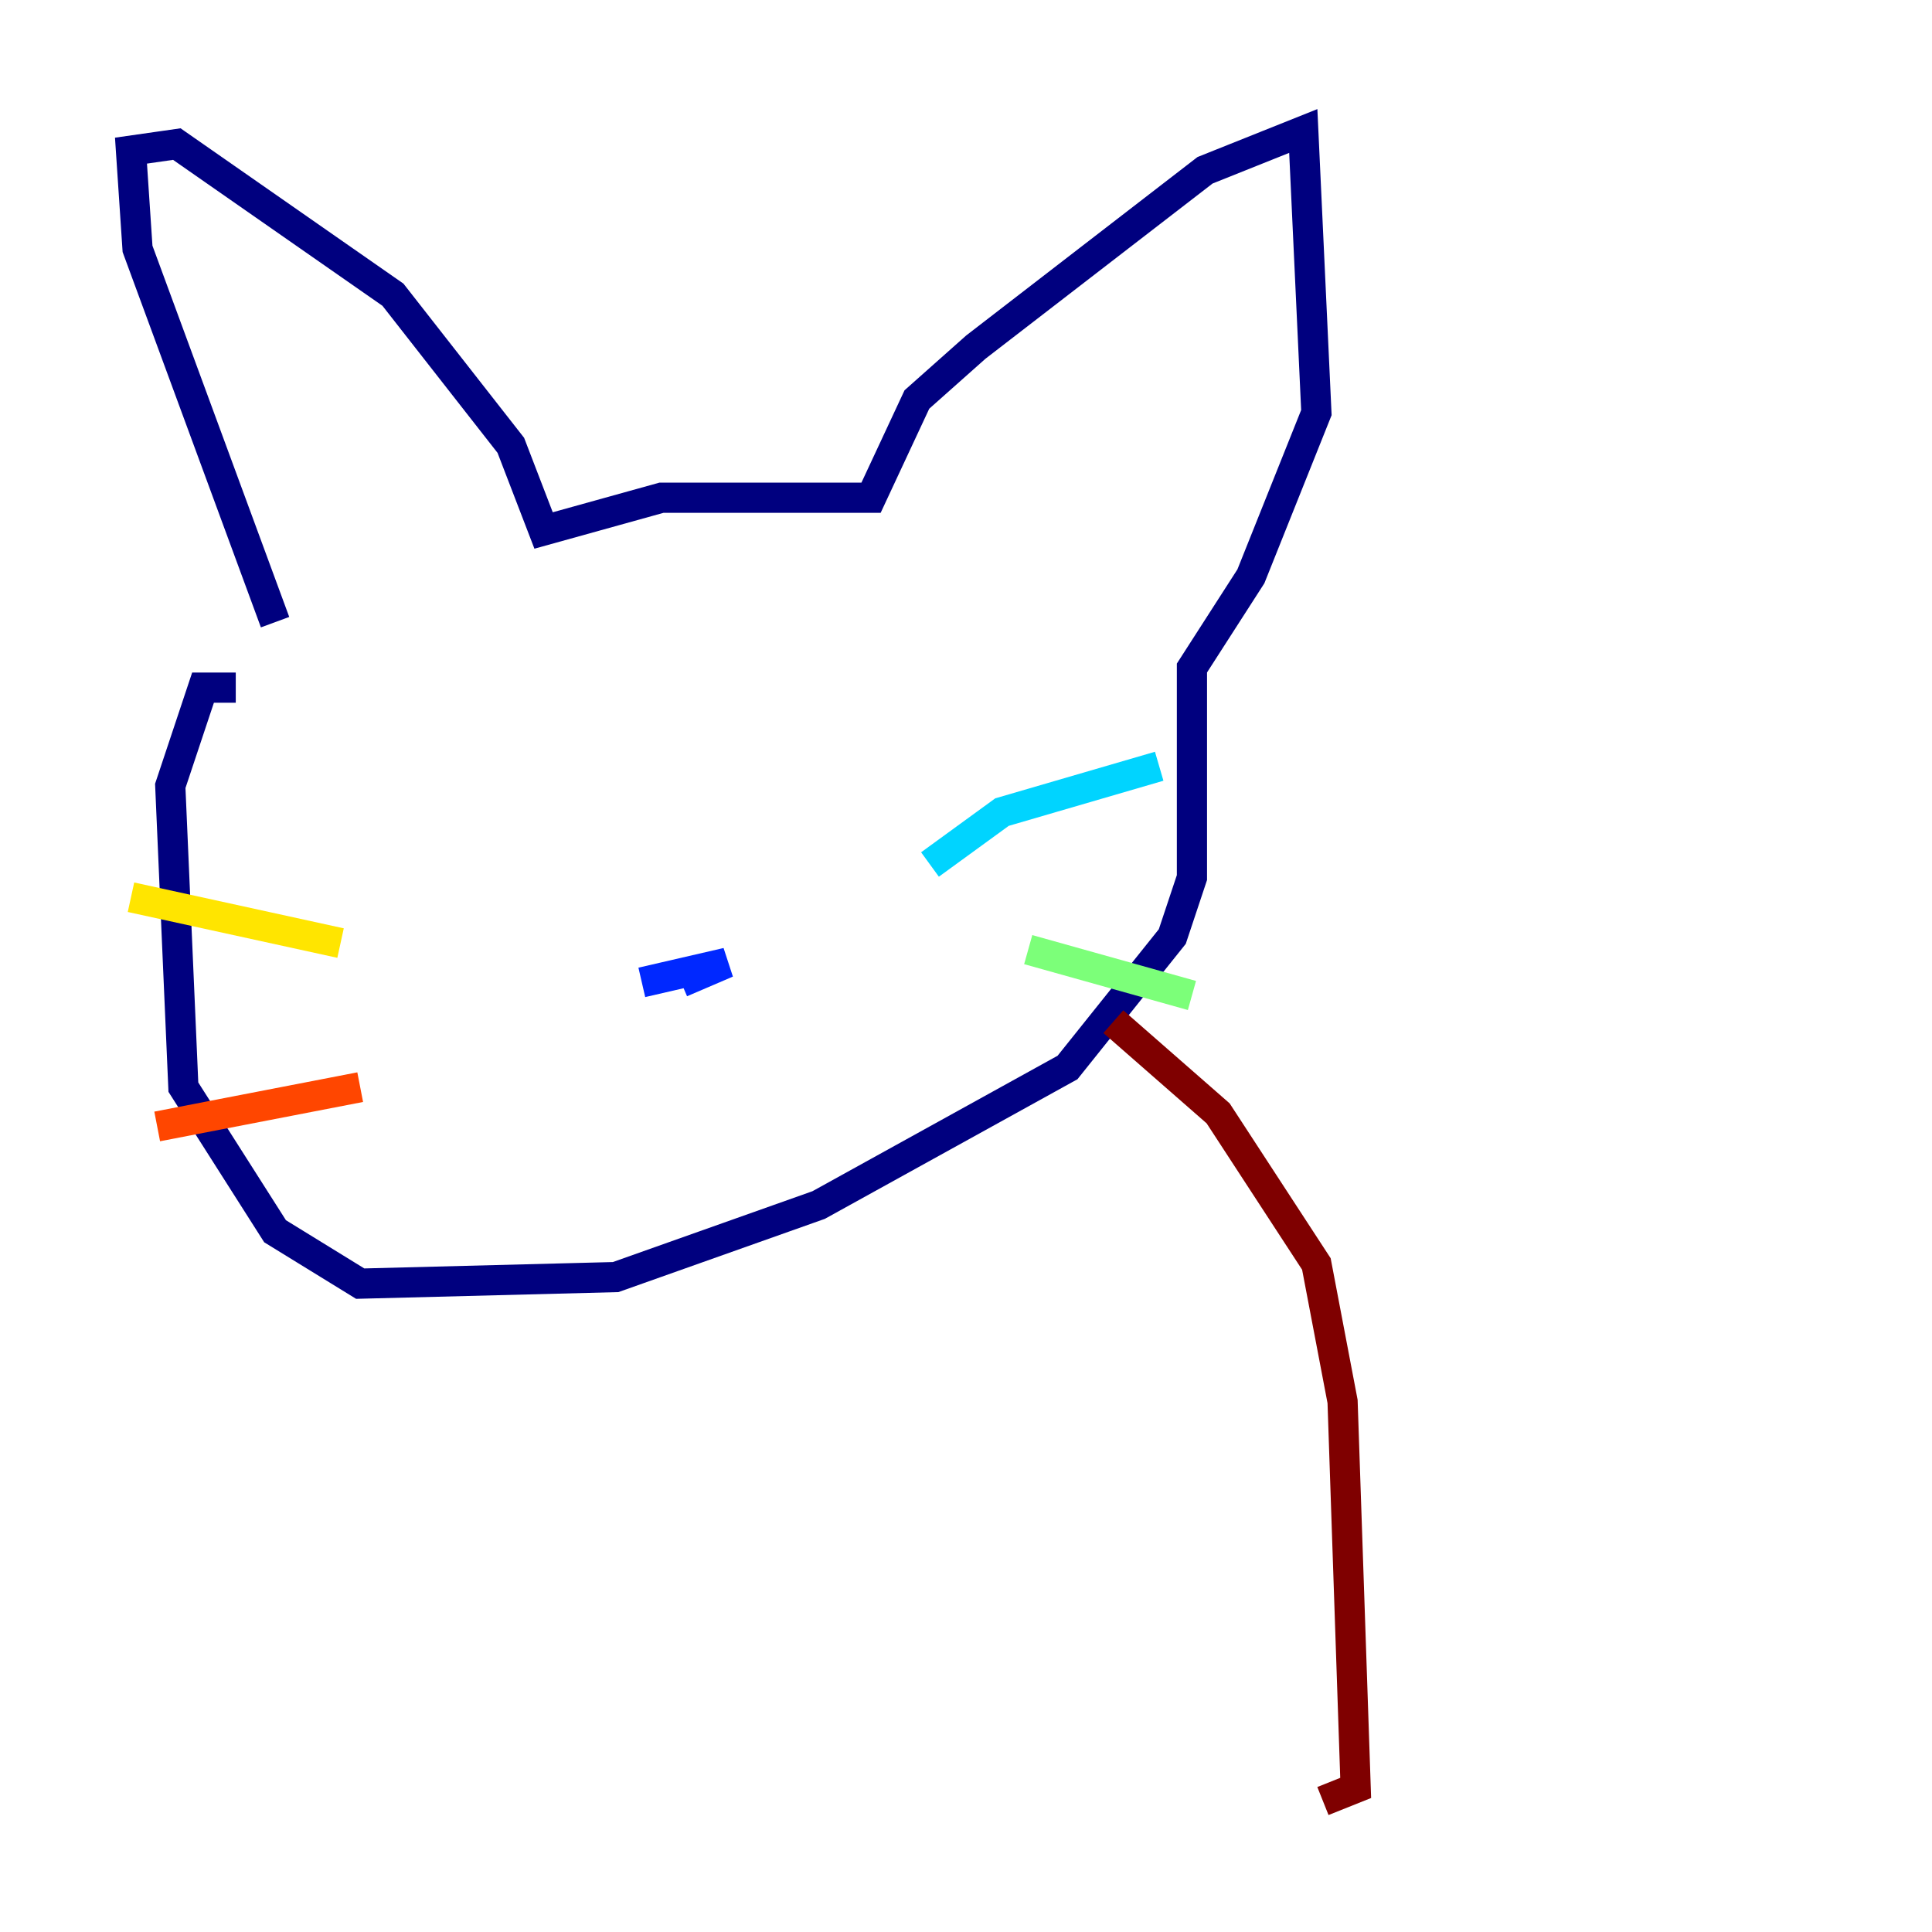 <?xml version="1.0" encoding="utf-8" ?>
<svg baseProfile="tiny" height="128" version="1.2" viewBox="0,0,128,128" width="128" xmlns="http://www.w3.org/2000/svg" xmlns:ev="http://www.w3.org/2001/xml-events" xmlns:xlink="http://www.w3.org/1999/xlink"><defs /><polyline fill="none" points="18.224,41.22 9.112,16.488 8.678,9.98 11.715,9.546 26.034,19.525 33.844,29.505 36.014,35.146 43.824,32.976 57.709,32.976 60.746,26.468 64.651,22.997 79.837,11.281 86.346,8.678 87.214,27.336 82.875,38.183 78.969,44.258 78.969,58.142 77.668,62.047 70.725,70.725 54.237,79.837 40.786,84.61 23.864,85.044 18.224,81.573 12.149,72.027 11.281,52.068 13.451,45.559 15.62,45.559" stroke="#00007f" stroke-width="2" /><polyline fill="none" points="45.125,65.085 48.163,63.783 42.522,65.085" stroke="#0028ff" stroke-width="2" /><polyline fill="none" points="61.614,57.275 66.386,53.803 76.8,50.766" stroke="#00d4ff" stroke-width="2" /><polyline fill="none" points="68.122,62.915 78.969,65.953" stroke="#7cff79" stroke-width="2" /><polyline fill="none" points="22.563,62.481 8.678,59.444" stroke="#ffe500" stroke-width="2" /><polyline fill="none" points="23.864,72.027 10.414,74.63" stroke="#ff4600" stroke-width="2" /><polyline fill="none" points="73.763,67.688 80.705,73.763 87.214,83.742 88.949,92.854 89.817,118.454 87.647,119.322" stroke="#7f0000" stroke-width="2" /></svg>